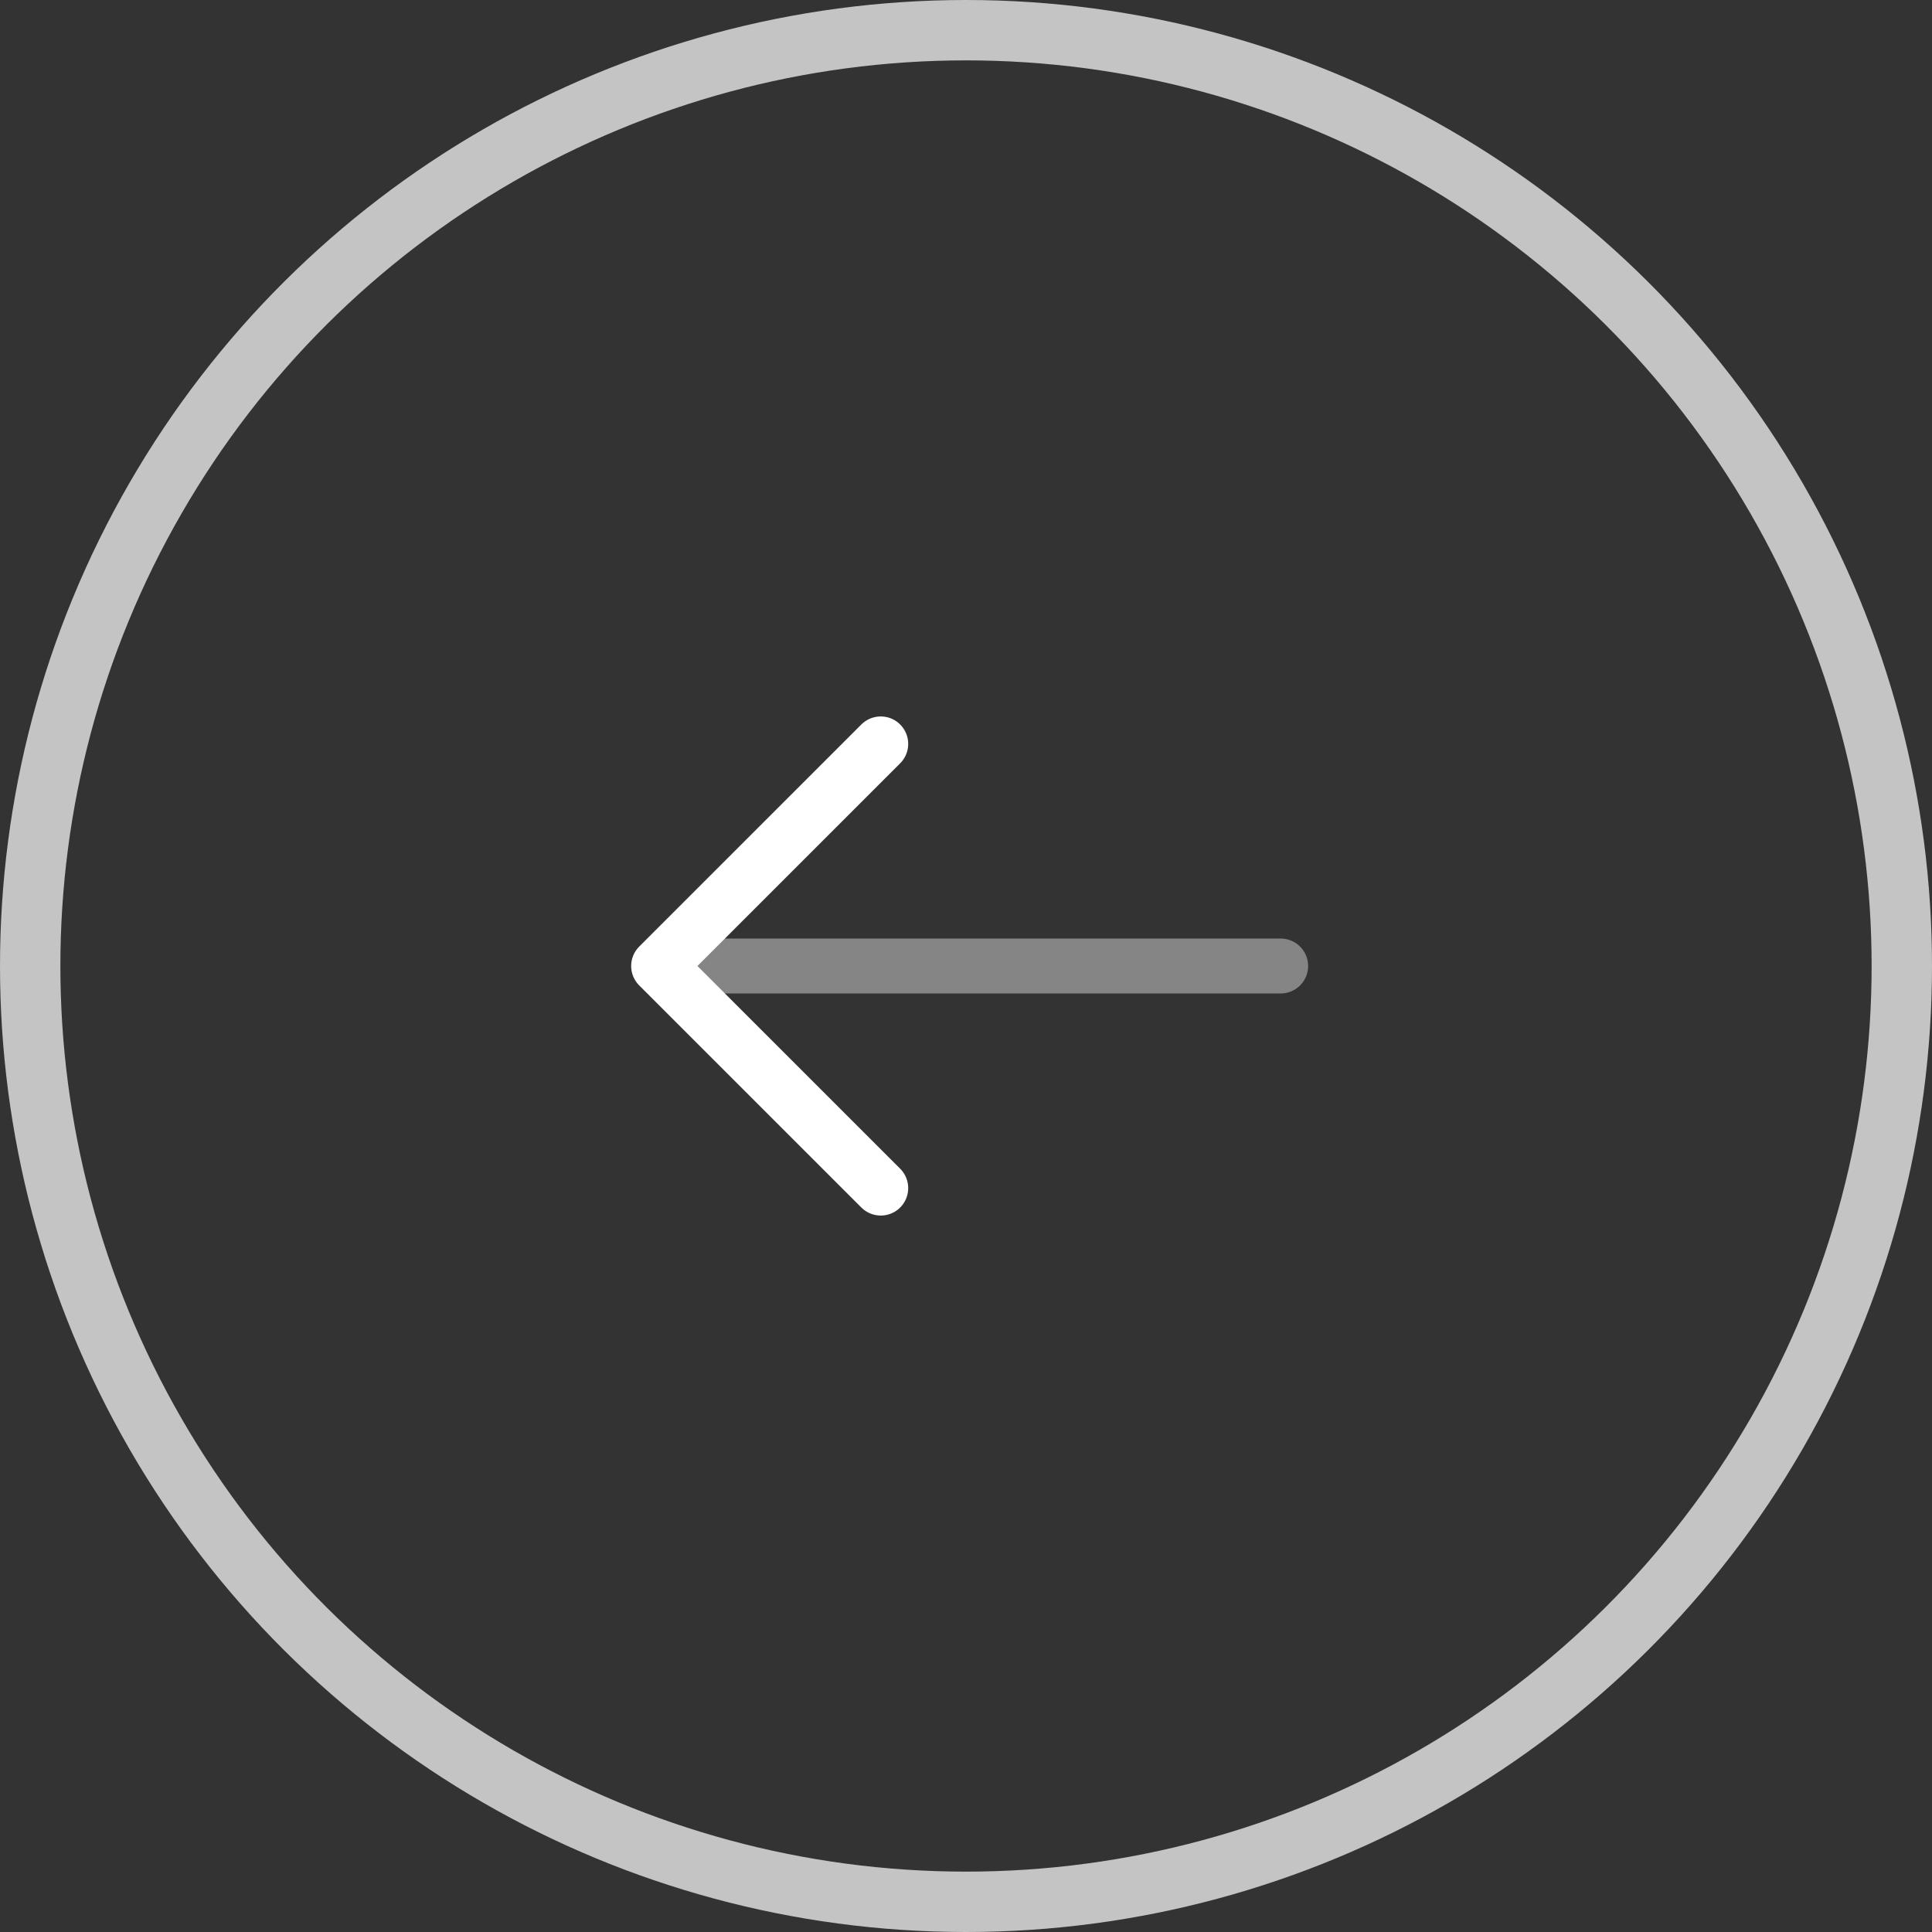 <svg width="48" height="48" fill="none" xmlns="http://www.w3.org/2000/svg"><rect width="100%" height="100%" fill="#333333" stroke="none"/><circle cx="24" cy="24" r="23.25" transform="rotate(90 24 24)" stroke="#C4C4C4" stroke-width="1.5"/><path d="M21.882 29.518L16.363 24l5.519-5.518" stroke="#fff" stroke-width="1.364" stroke-miterlimit="10" stroke-linecap="round" stroke-linejoin="round"/><path opacity=".4" d="M31.818 24h-15.3" stroke="#fff" stroke-width="1.364" stroke-miterlimit="10" stroke-linecap="round" stroke-linejoin="round"/></svg>